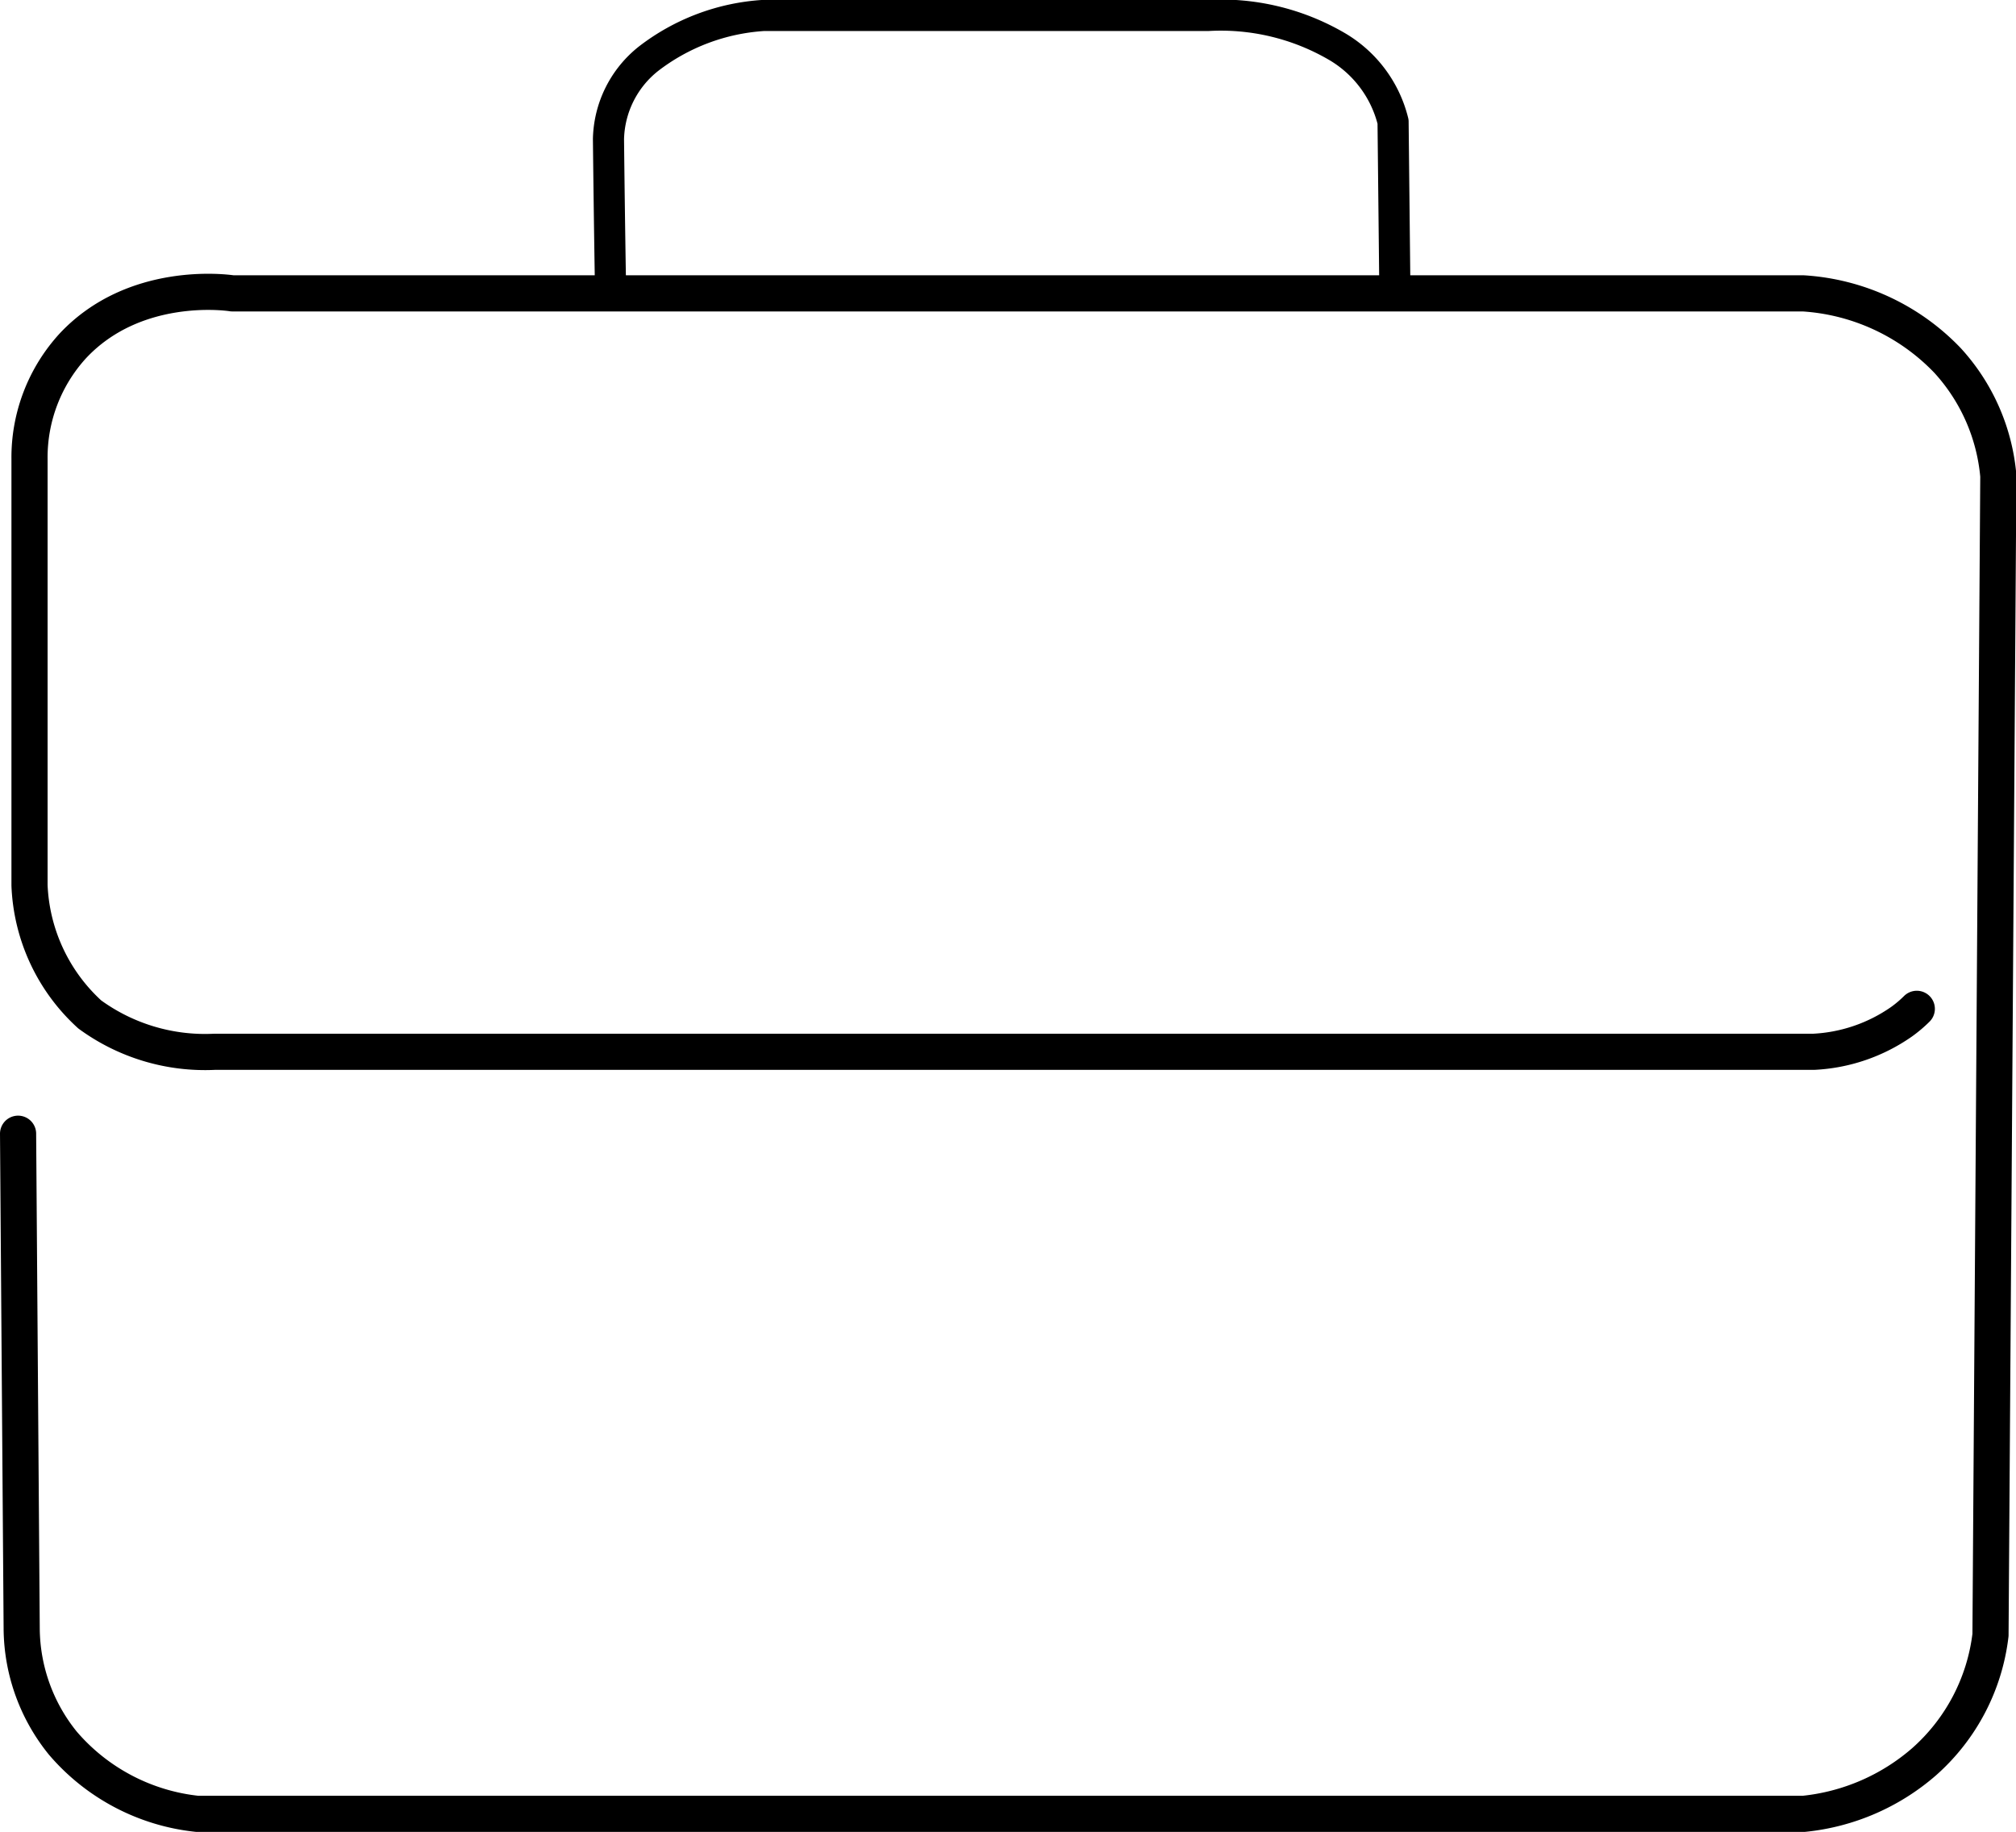 <svg id="Layer_2" data-name="Layer 2" xmlns="http://www.w3.org/2000/svg" viewBox="0 0 100.39 91.23"><defs><style>.cls-1,.cls-2{fill:none;stroke:#000;stroke-linejoin:round;}.cls-1{stroke-linecap:round;stroke-width:1.8px;}.cls-2{stroke-width:1.55px;}</style></defs><path class="cls-1" d="M632.59,392.12l.18,24.67a9.16,9.16,0,0,0,2.05,5.68,10.22,10.22,0,0,0,6.69,3.52h80a10.78,10.78,0,0,0,6-2.6,10,10,0,0,0,3.3-6.31l.39-57.72a9.78,9.78,0,0,0-2.53-5.75,10.88,10.88,0,0,0-7.18-3.34H643.26c-.37-.06-4.88-.63-7.92,2.59a8.23,8.23,0,0,0-2.18,5.66l0,21.23a9.19,9.19,0,0,0,3,6.43,9.73,9.73,0,0,0,6.21,1.86H722a8.34,8.34,0,0,0,4.37-1.49,6.16,6.16,0,0,0,.77-.65" transform="translate(-631.69 -335.66)"/><path class="cls-2" d="M662.09,349.89q-.06-3.64-.1-7.31a5.25,5.25,0,0,1,2-4,10.45,10.45,0,0,1,5.72-2.15h22.13a11.47,11.47,0,0,1,6.4,1.53,6,6,0,0,1,2.82,3.76l.09,8.42" transform="translate(-631.69 -335.66)"/></svg>